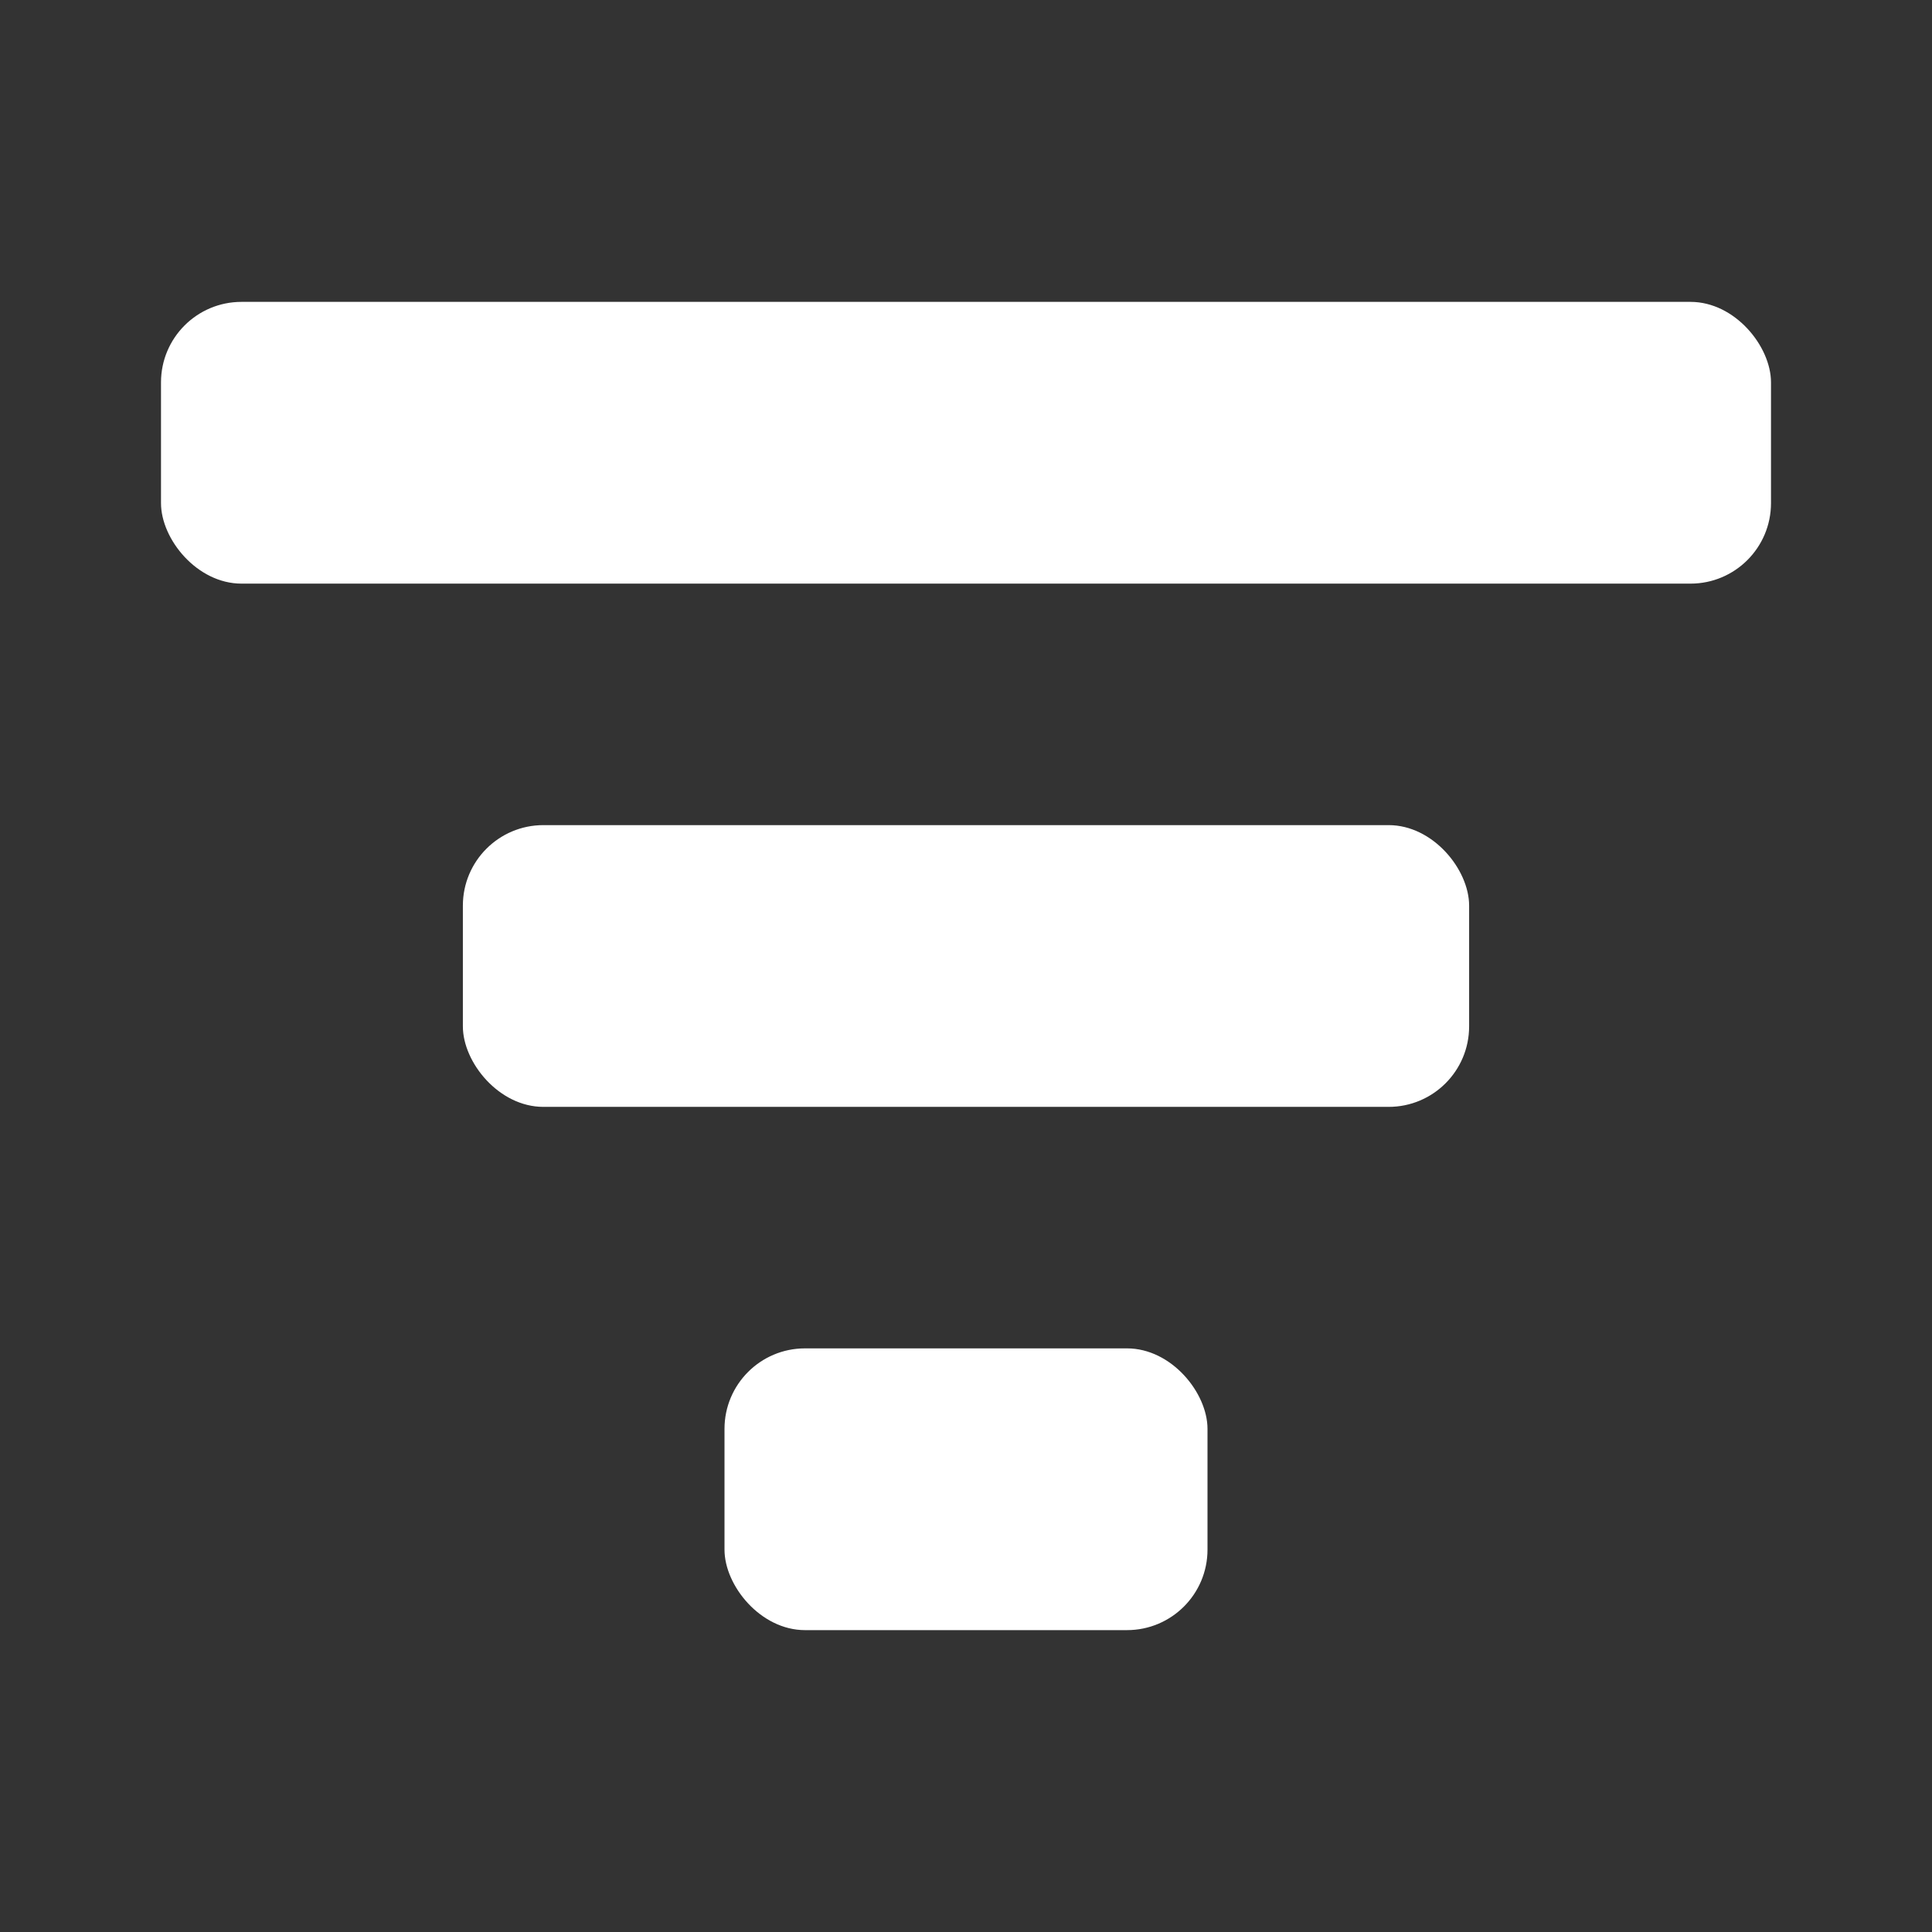 <svg xmlns="http://www.w3.org/2000/svg" viewBox="0 0 24 24">
  <rect x="0" y="0" width="24" height="24" fill="#333333" stroke="none"/>
  <rect id="top-bar" x="2" y="3.75" width="20" height="3.5" rx="1" fill="#fff"/>
  <rect x="5.75" y="10.25" width="12.5" height="3.5" rx="1" fill="#fff"/>
  <rect id="bottom-bar" x="9" y="16.75" width="6" height="3.5" rx="1" fill="#fff"/>
</svg>
